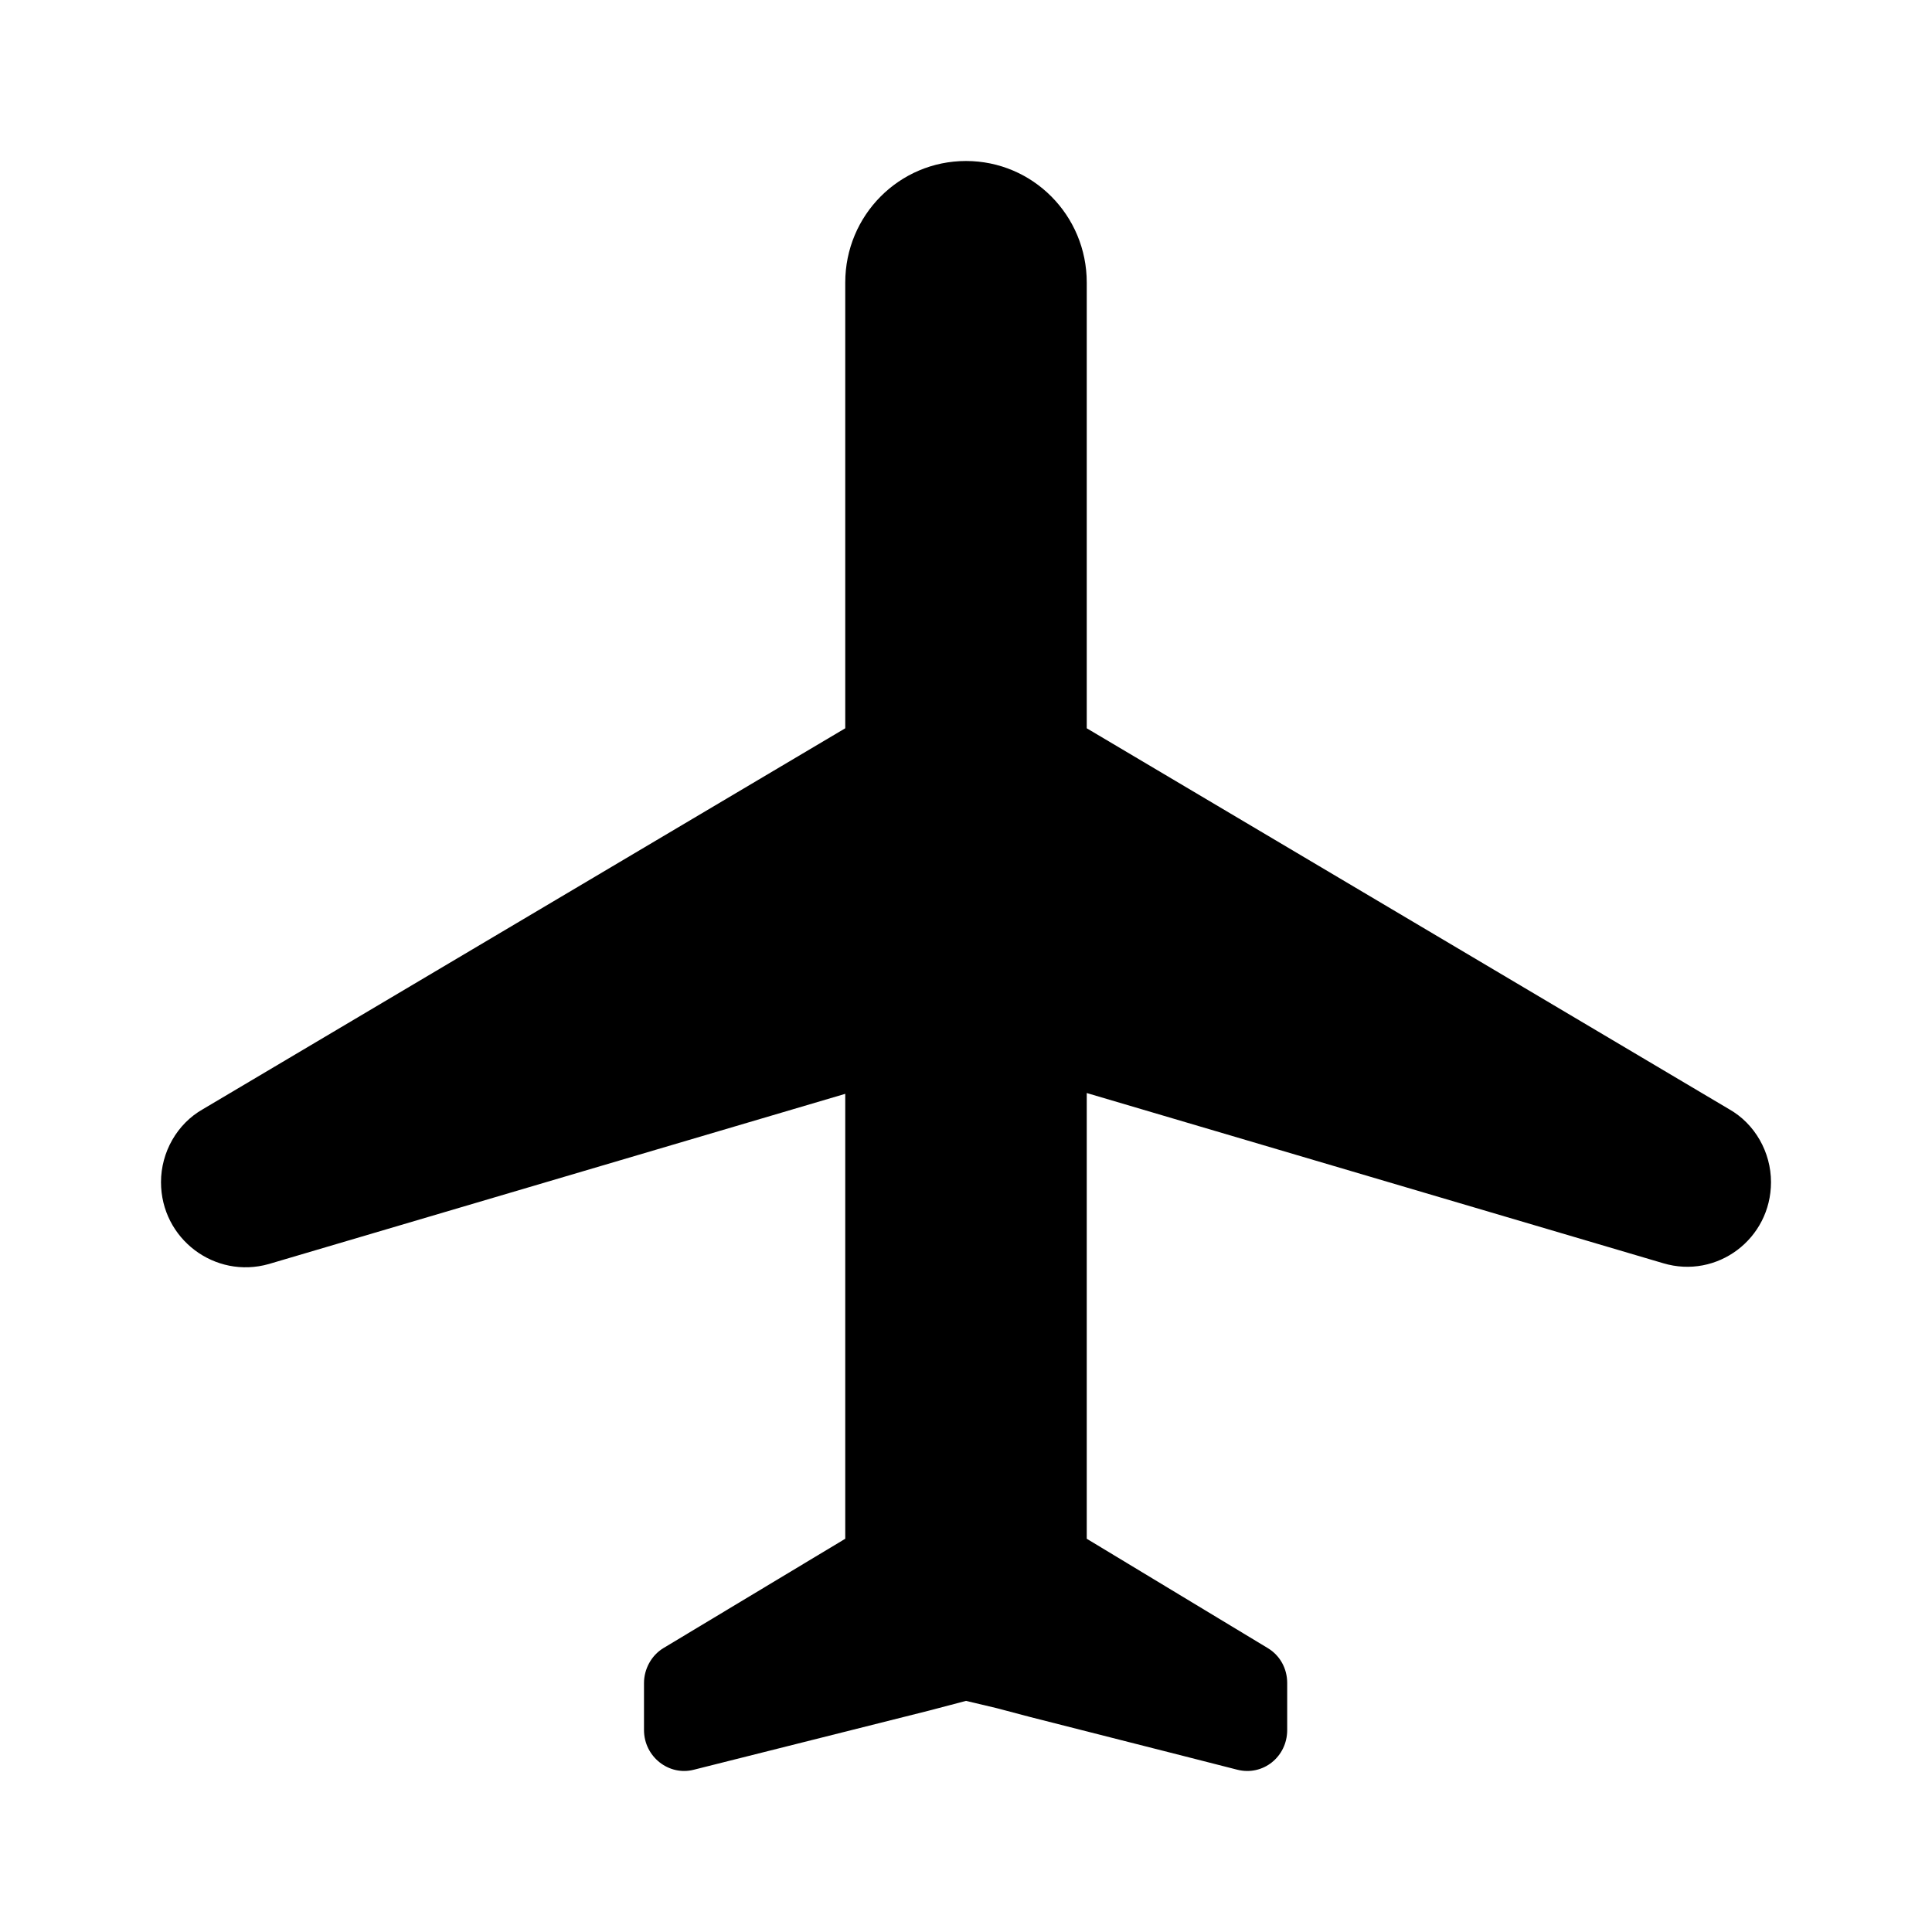 <svg class="fill-current stroke-current w-full h-full" style="color: inherit" stroke-width="0.2" width="24" height="24" viewBox="0 0 24 24" stroke="none" xmlns="http://www.w3.org/2000/svg">
<path d="M21.48 13.779L13.5 9.047V3.51C13.5 2.675 12.83 2 12 2C11.17 2 10.5 2.675 10.5 3.51V9.047L2.52 13.779C2.2 13.96 2 14.313 2 14.685C2 15.39 2.67 15.893 3.34 15.702L10.5 13.588V19.115L8.24 20.474C8.09 20.565 8 20.736 8 20.907V21.411V21.491C8 21.823 8.31 22.065 8.62 21.984L11.54 21.25L12 21.129L12.38 21.219L12.8 21.33L14.7 21.813L15.37 21.984C15.69 22.065 15.99 21.823 15.99 21.491V21.119V20.907C15.99 20.726 15.9 20.565 15.75 20.474L13.5 19.115V13.578L20.66 15.692C21.33 15.893 22 15.39 22 14.685C22 14.313 21.8 13.96 21.48 13.779Z" />
</svg>
